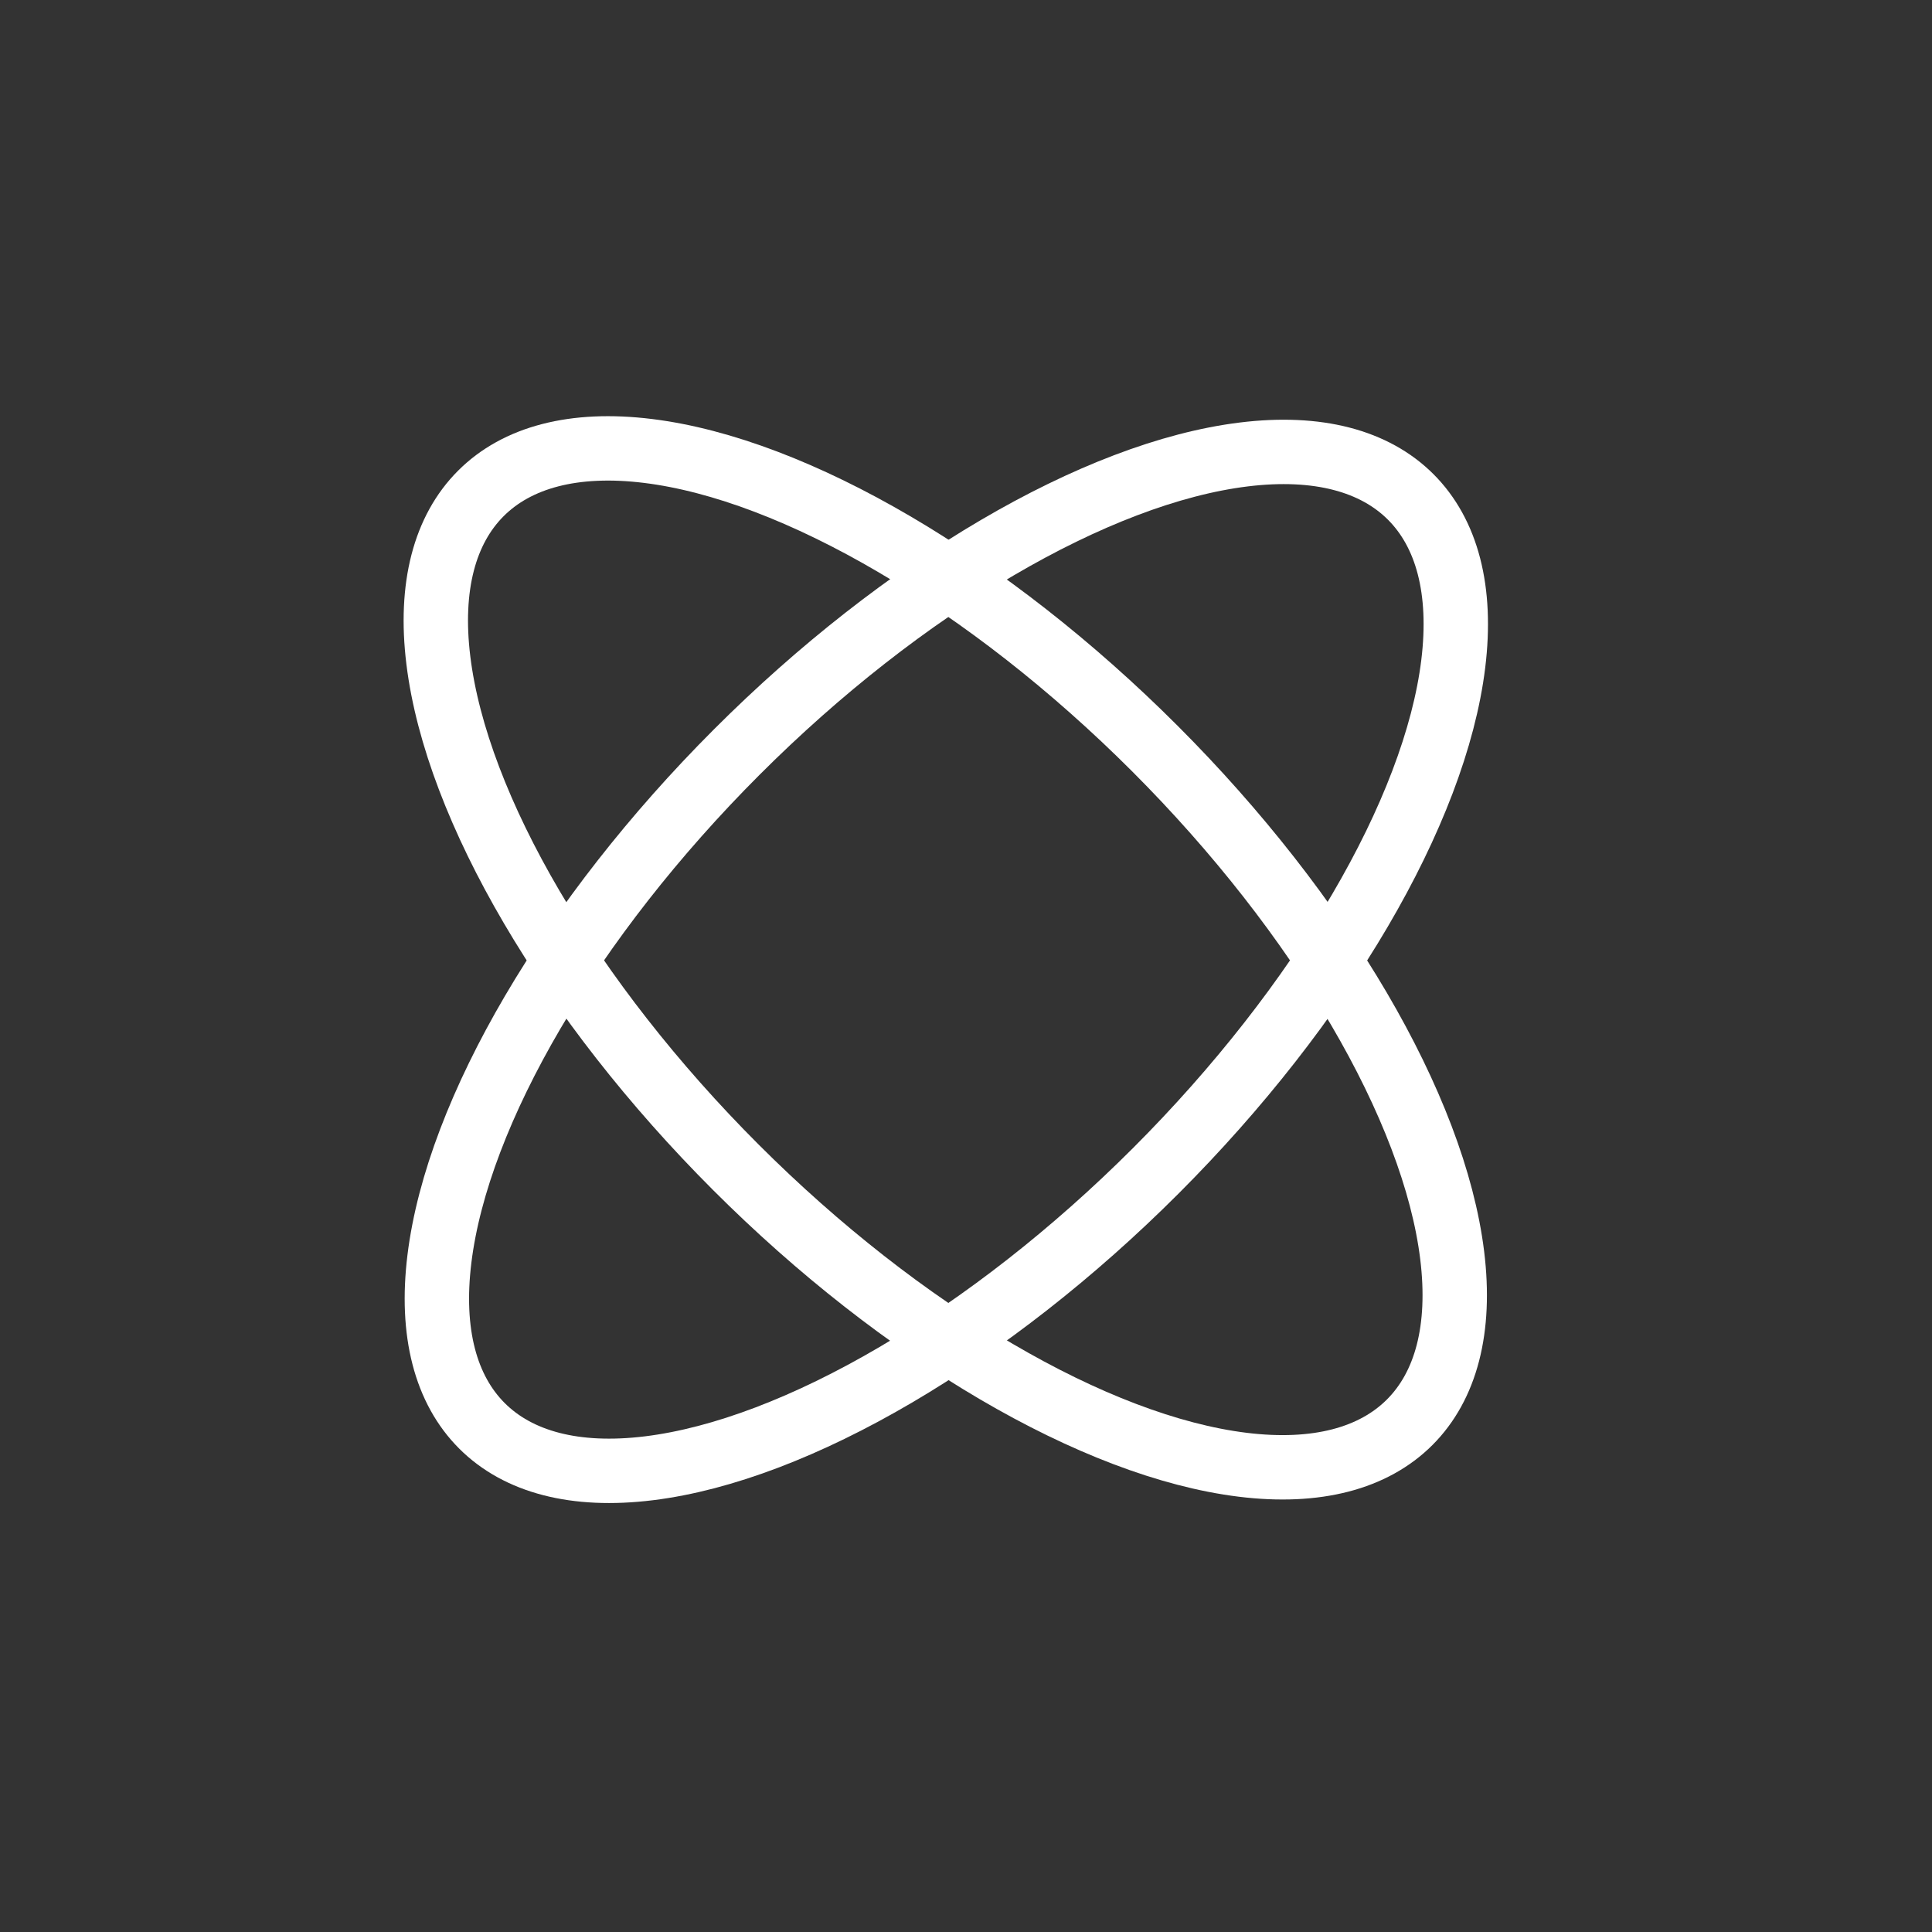 <?xml version="1.0" encoding="utf-8"?>
<!-- Generator: Adobe Illustrator 19.1.0, SVG Export Plug-In . SVG Version: 6.00 Build 0)  -->
<svg version="1.1" xmlns="http://www.w3.org/2000/svg" xmlns:xlink="http://www.w3.org/1999/xlink" x="0px" y="0px"
	 viewBox="0 0 30 30" style="enable-background:new 0 0 30 30;" xml:space="preserve">
<rect x="0" y="0" width="30" height="30" fill="#333333" stroke="none"/>
<style type="text/css">
	.st0{fill:none;stroke:#FFFFFF;stroke-miterlimit:10;}
</style>
<g id="Layer_2">
</g>
<g id="Layer_1">
	<ellipse transform="matrix(0.707 0.707 -0.707 0.707 14.836 -5.999)" class="st0" cx="14.7" cy="14.9" rx="4.6" ry="10.2"/>
	<ellipse transform="matrix(0.707 -0.707 0.707 0.707 -6.249 14.732)" class="st0" cx="14.7" cy="14.9" rx="4.6" ry="10.2"/>
</g>
</svg>
